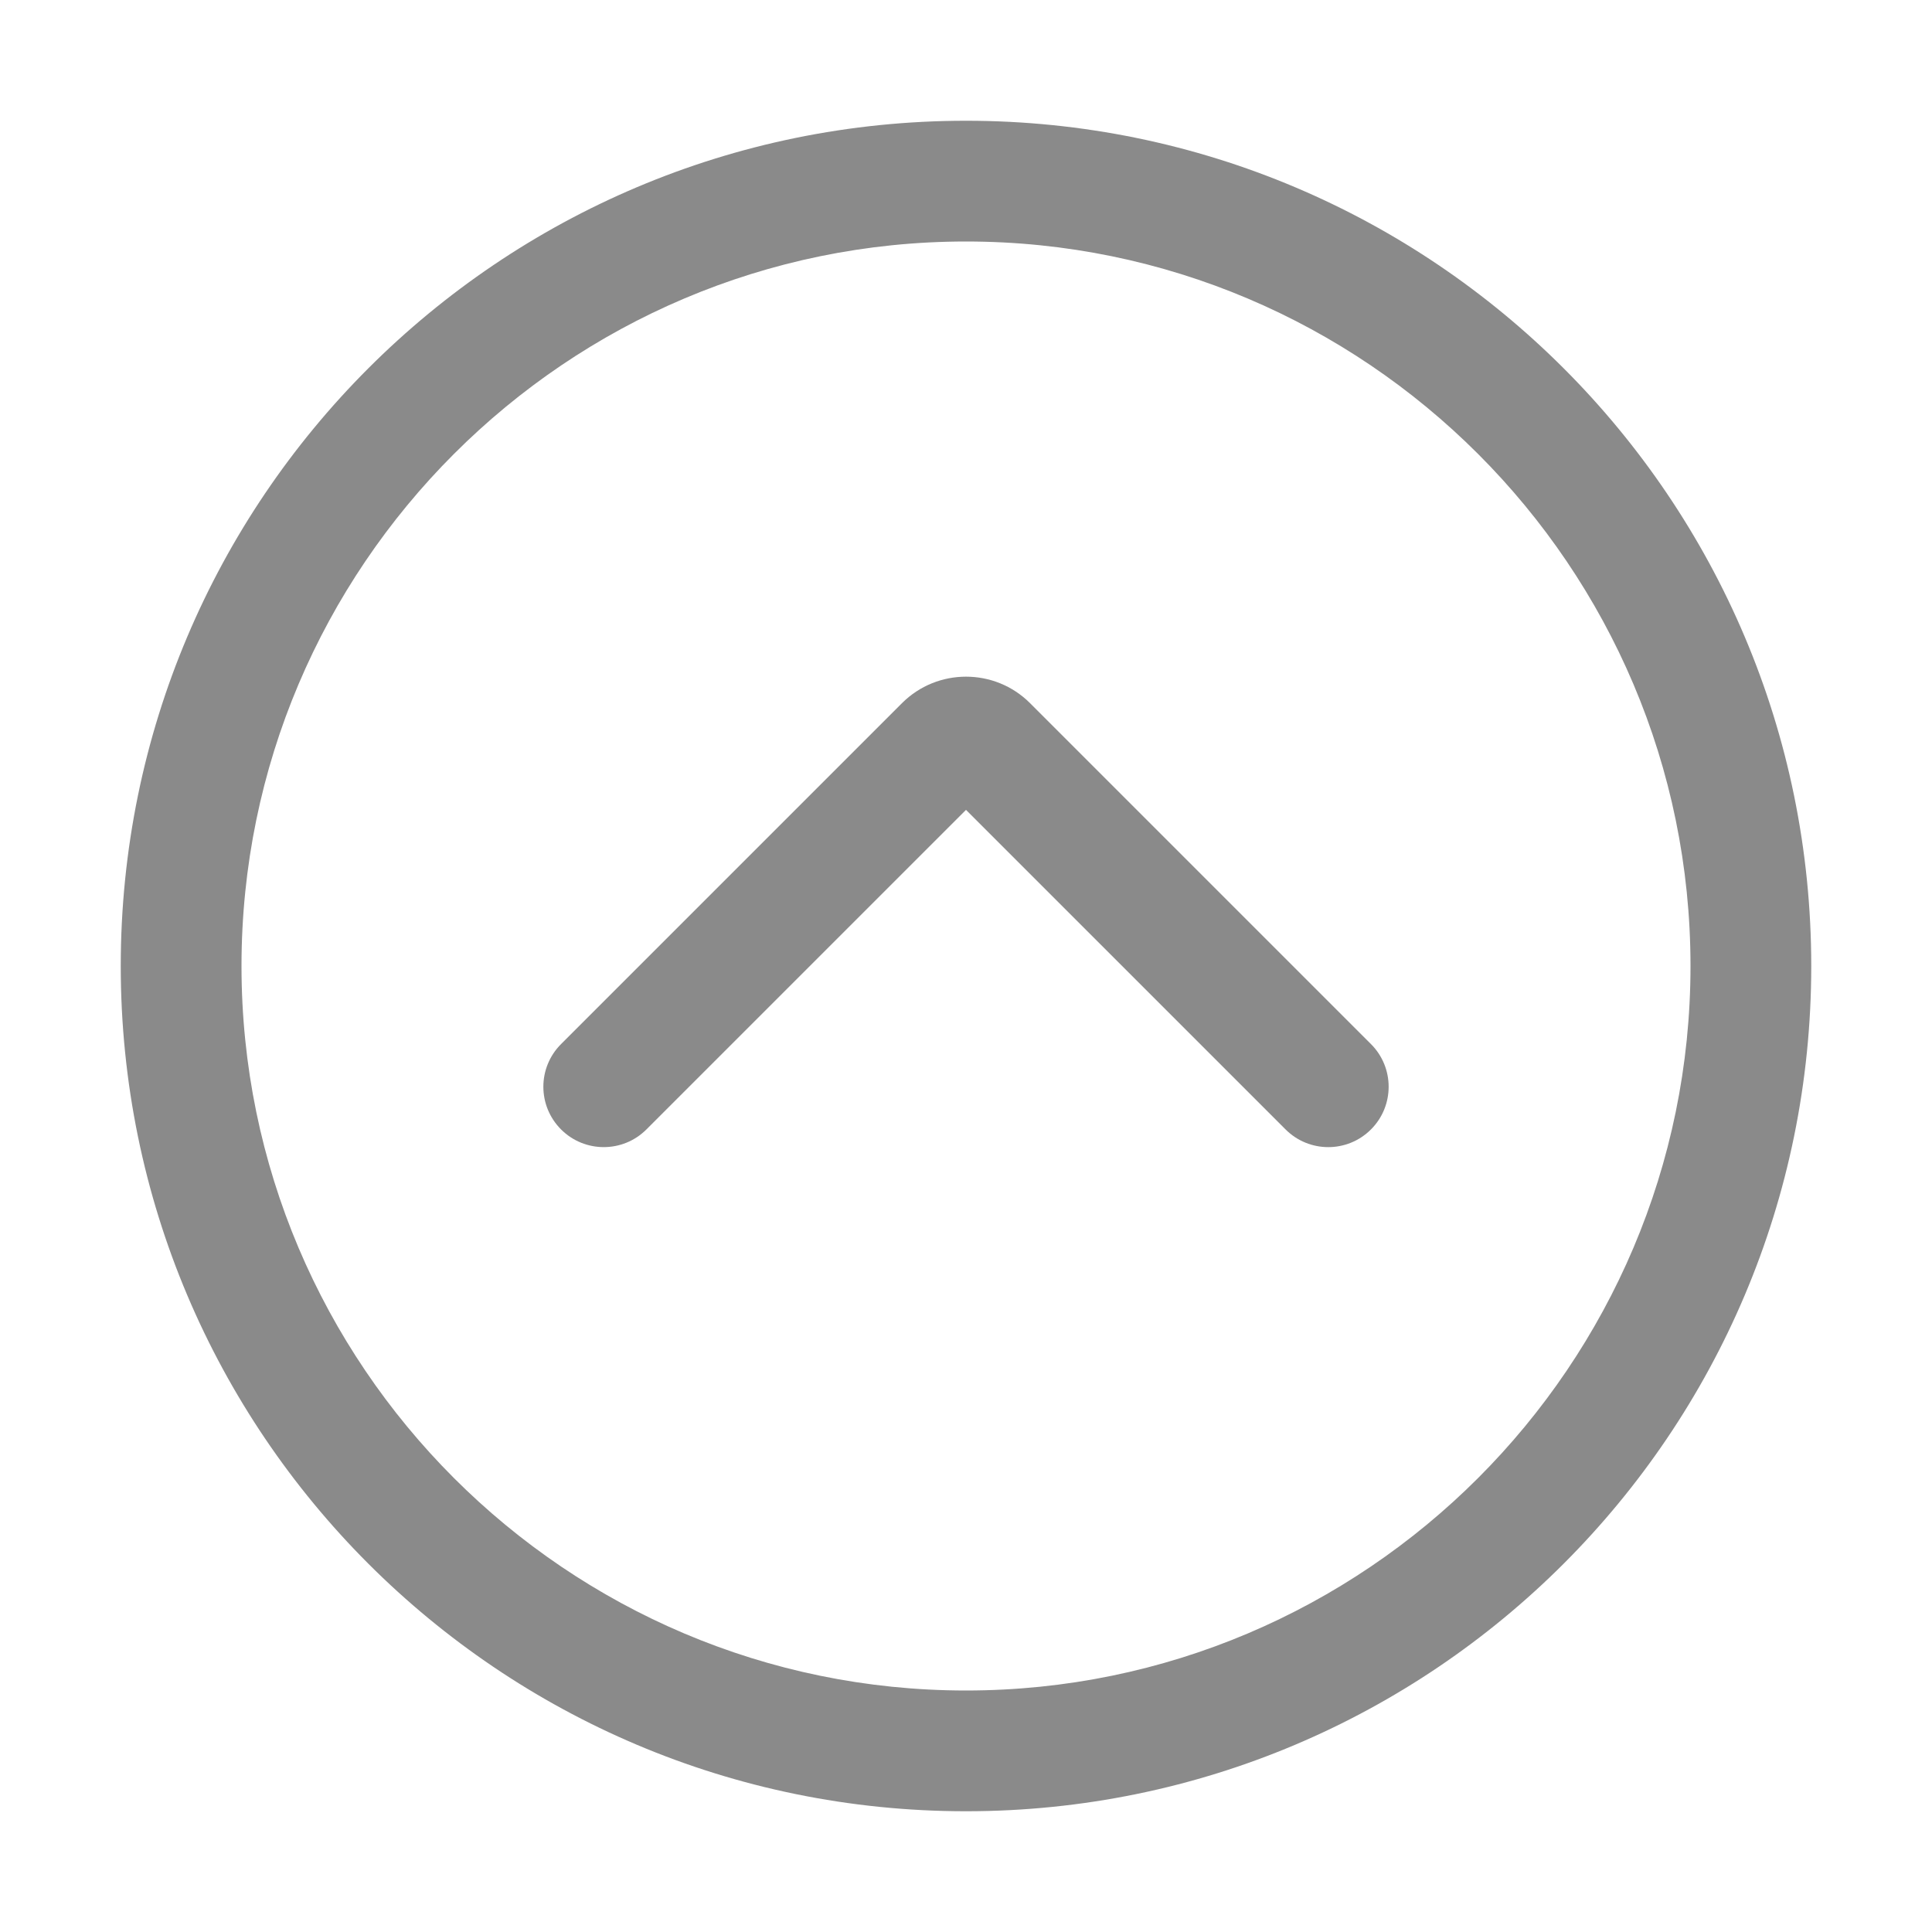 <svg t="1741333234998" class="icon" viewBox="0 0 1024 1024" version="1.1"
    xmlns="http://www.w3.org/2000/svg" p-id="2590" width="200" height="200">
    <path
        d="M297.38 553.38l180.69-180.69c18.72-18.72 49.16-18.72 67.88 0l180.69 180.69c12.5 12.5 12.5 32.75 0 45.25s-32.75 12.5-45.25 0L512 429.25 342.62 598.62c-12.5 12.5-32.75 12.5-45.25 0-6.25-6.25-9.38-14.44-9.38-22.62s3.13-16.38 9.39-22.62z m203.31-135.76v0.31-0.31z"
        fill="#8a8a8a" p-id="2591"></path>
    <path
        d="M896 512c0 211.74-172.26 384-384 384S128 723.74 128 512s172.26-384 384-384 384 172.26 384 384m64 0c0-247.42-200.58-448-448-448S64 264.58 64 512s200.58 448 448 448 448-200.58 448-448z"
        fill="#8a8a8a" p-id="2592"></path>
</svg>
